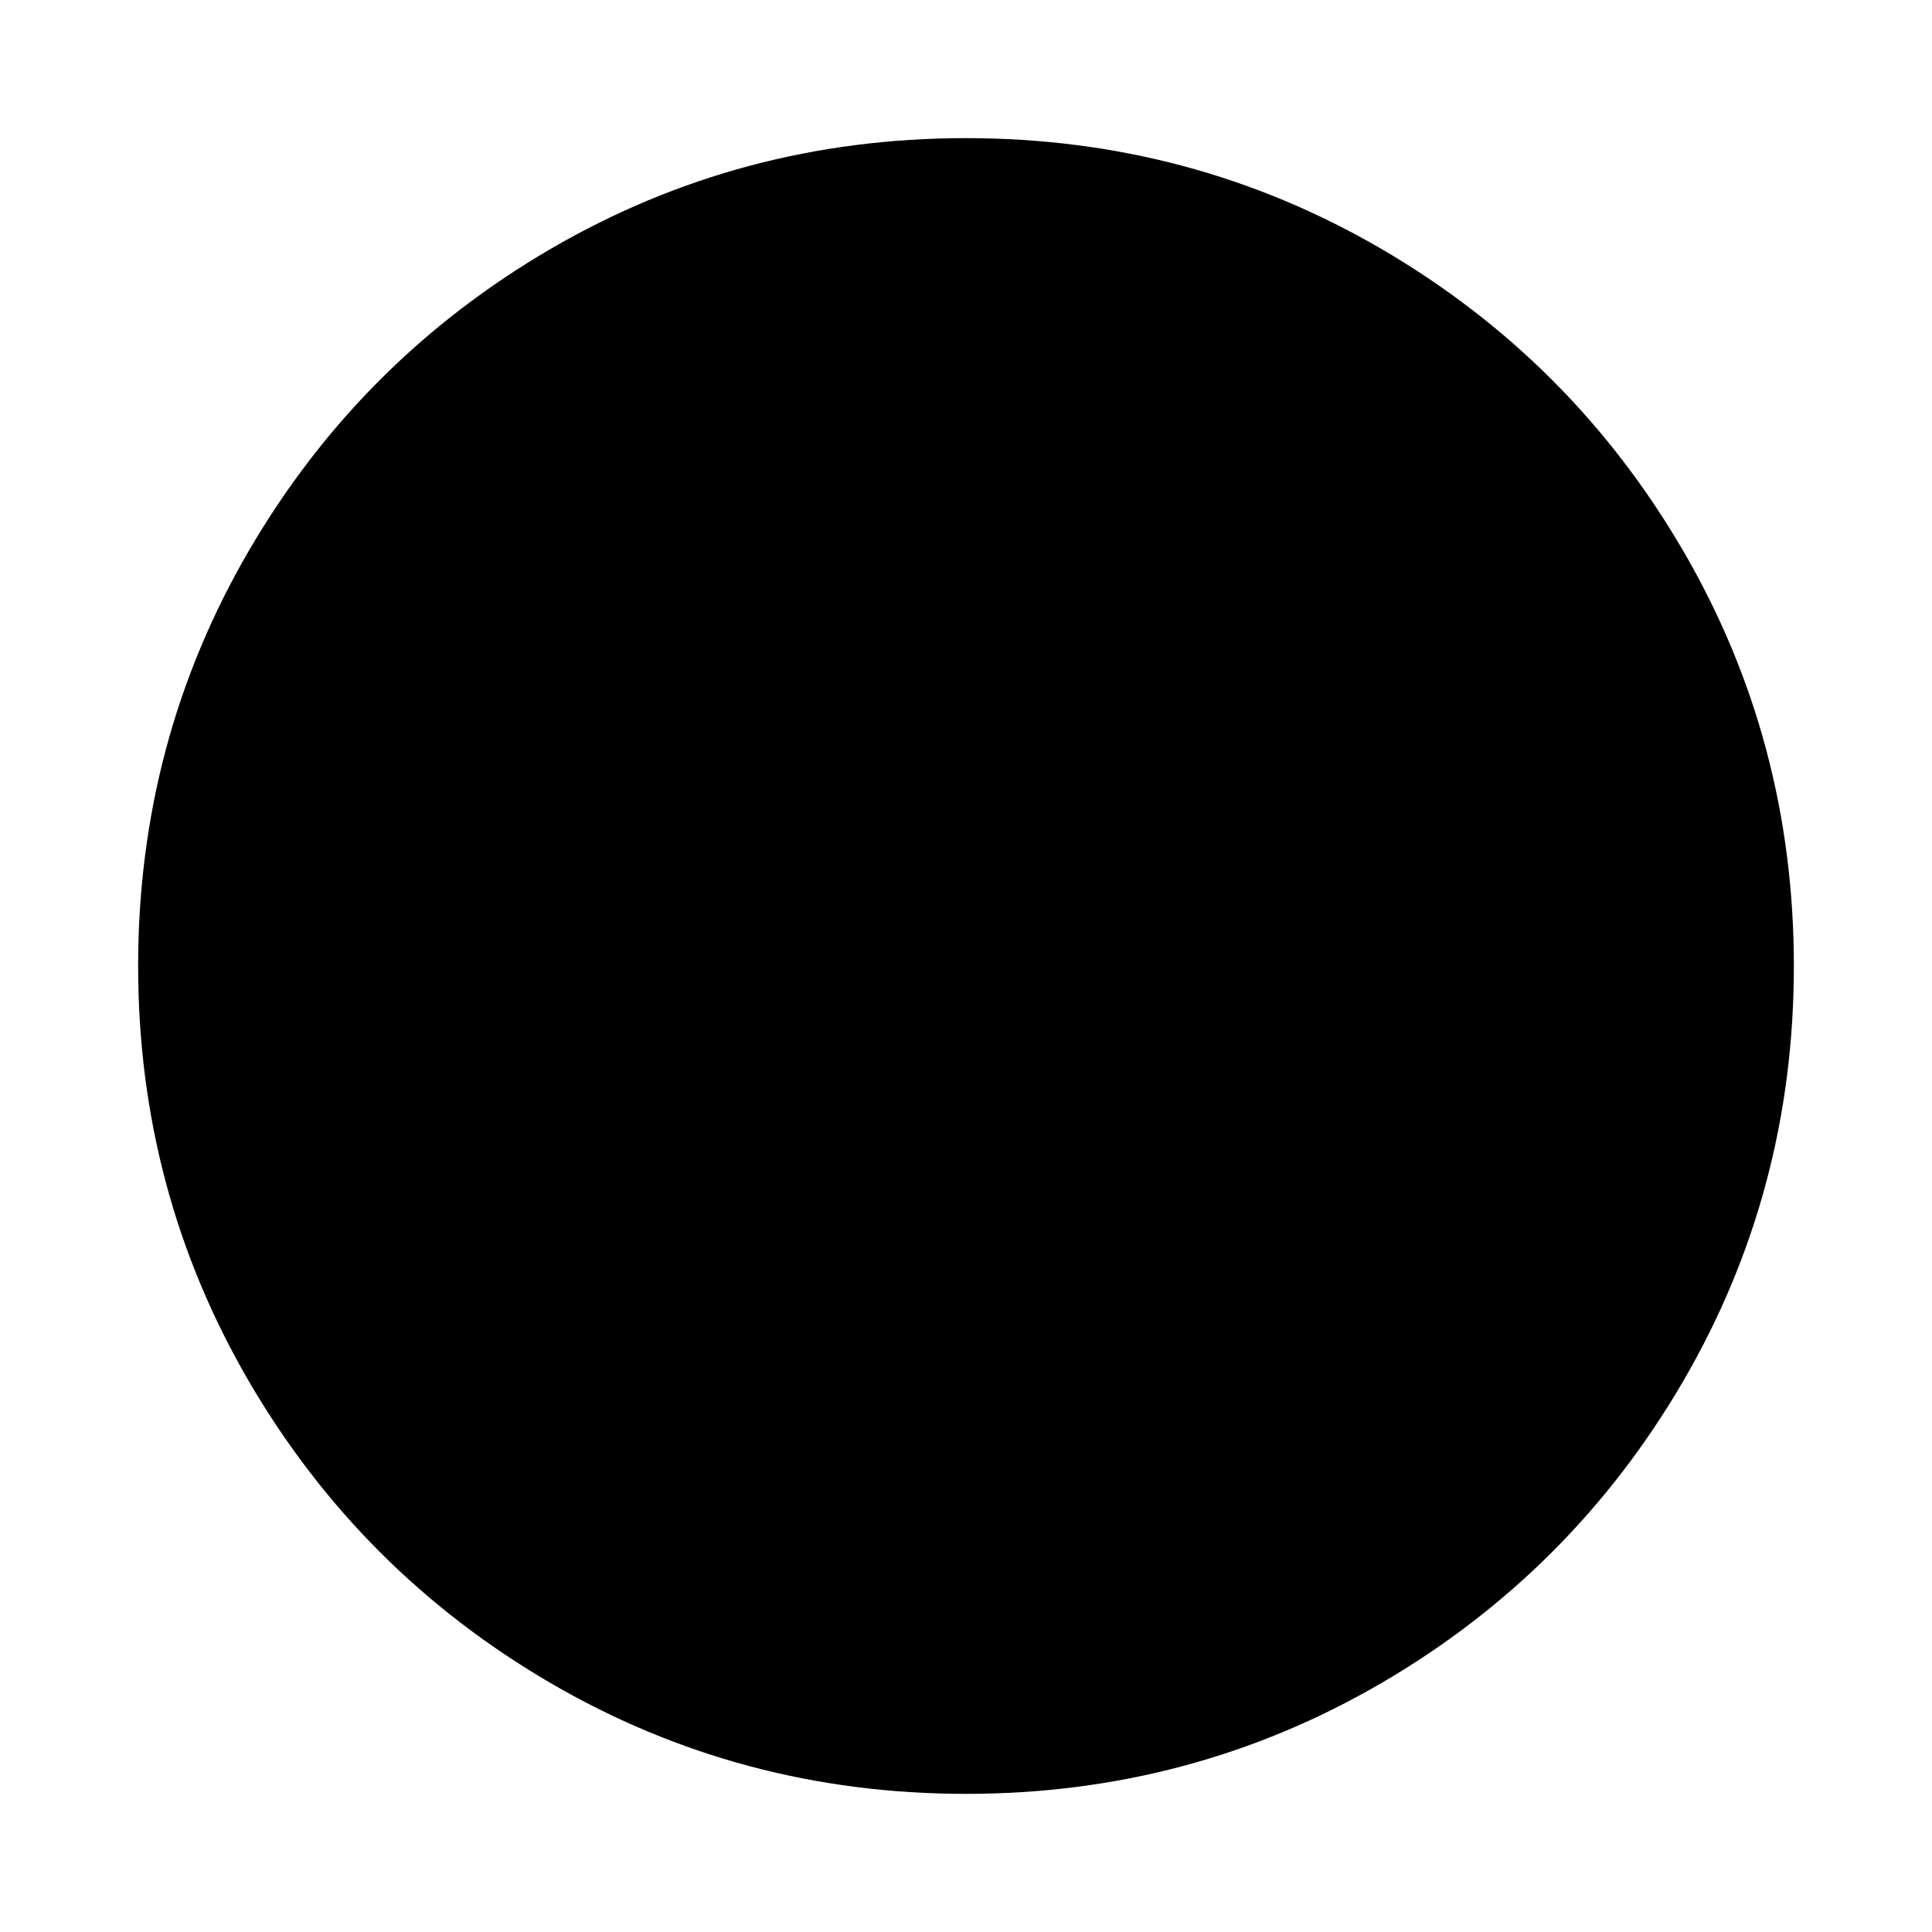 <?xml version="1.0" encoding="UTF-8"?>
<svg xmlns="http://www.w3.org/2000/svg" xmlns:xlink="http://www.w3.org/1999/xlink" width="30pt" height="30pt" viewBox="0 0 30 30" version="1.1">
<g id="surface1">
<path style=" stroke:none;fill-rule:nonzero;fill:rgb(0%,0%,0%);fill-opacity:1;" d="M 27.855 15 C 27.855 17.332 27.281 19.484 26.133 21.453 C 24.984 23.422 23.422 24.984 21.453 26.133 C 19.484 27.281 17.332 27.855 15 27.855 C 12.668 27.855 10.516 27.281 8.547 26.133 C 6.578 24.984 5.016 23.422 3.867 21.453 C 2.719 19.484 2.145 17.332 2.145 15 C 2.145 12.668 2.719 10.516 3.867 8.547 C 5.016 6.578 6.578 5.016 8.547 3.867 C 10.516 2.719 12.668 2.145 15 2.145 C 17.332 2.145 19.484 2.719 21.453 3.867 C 23.422 5.016 24.984 6.578 26.133 8.547 C 27.281 10.516 27.855 12.668 27.855 15 Z M 27.855 15 "/>
</g>
</svg>
